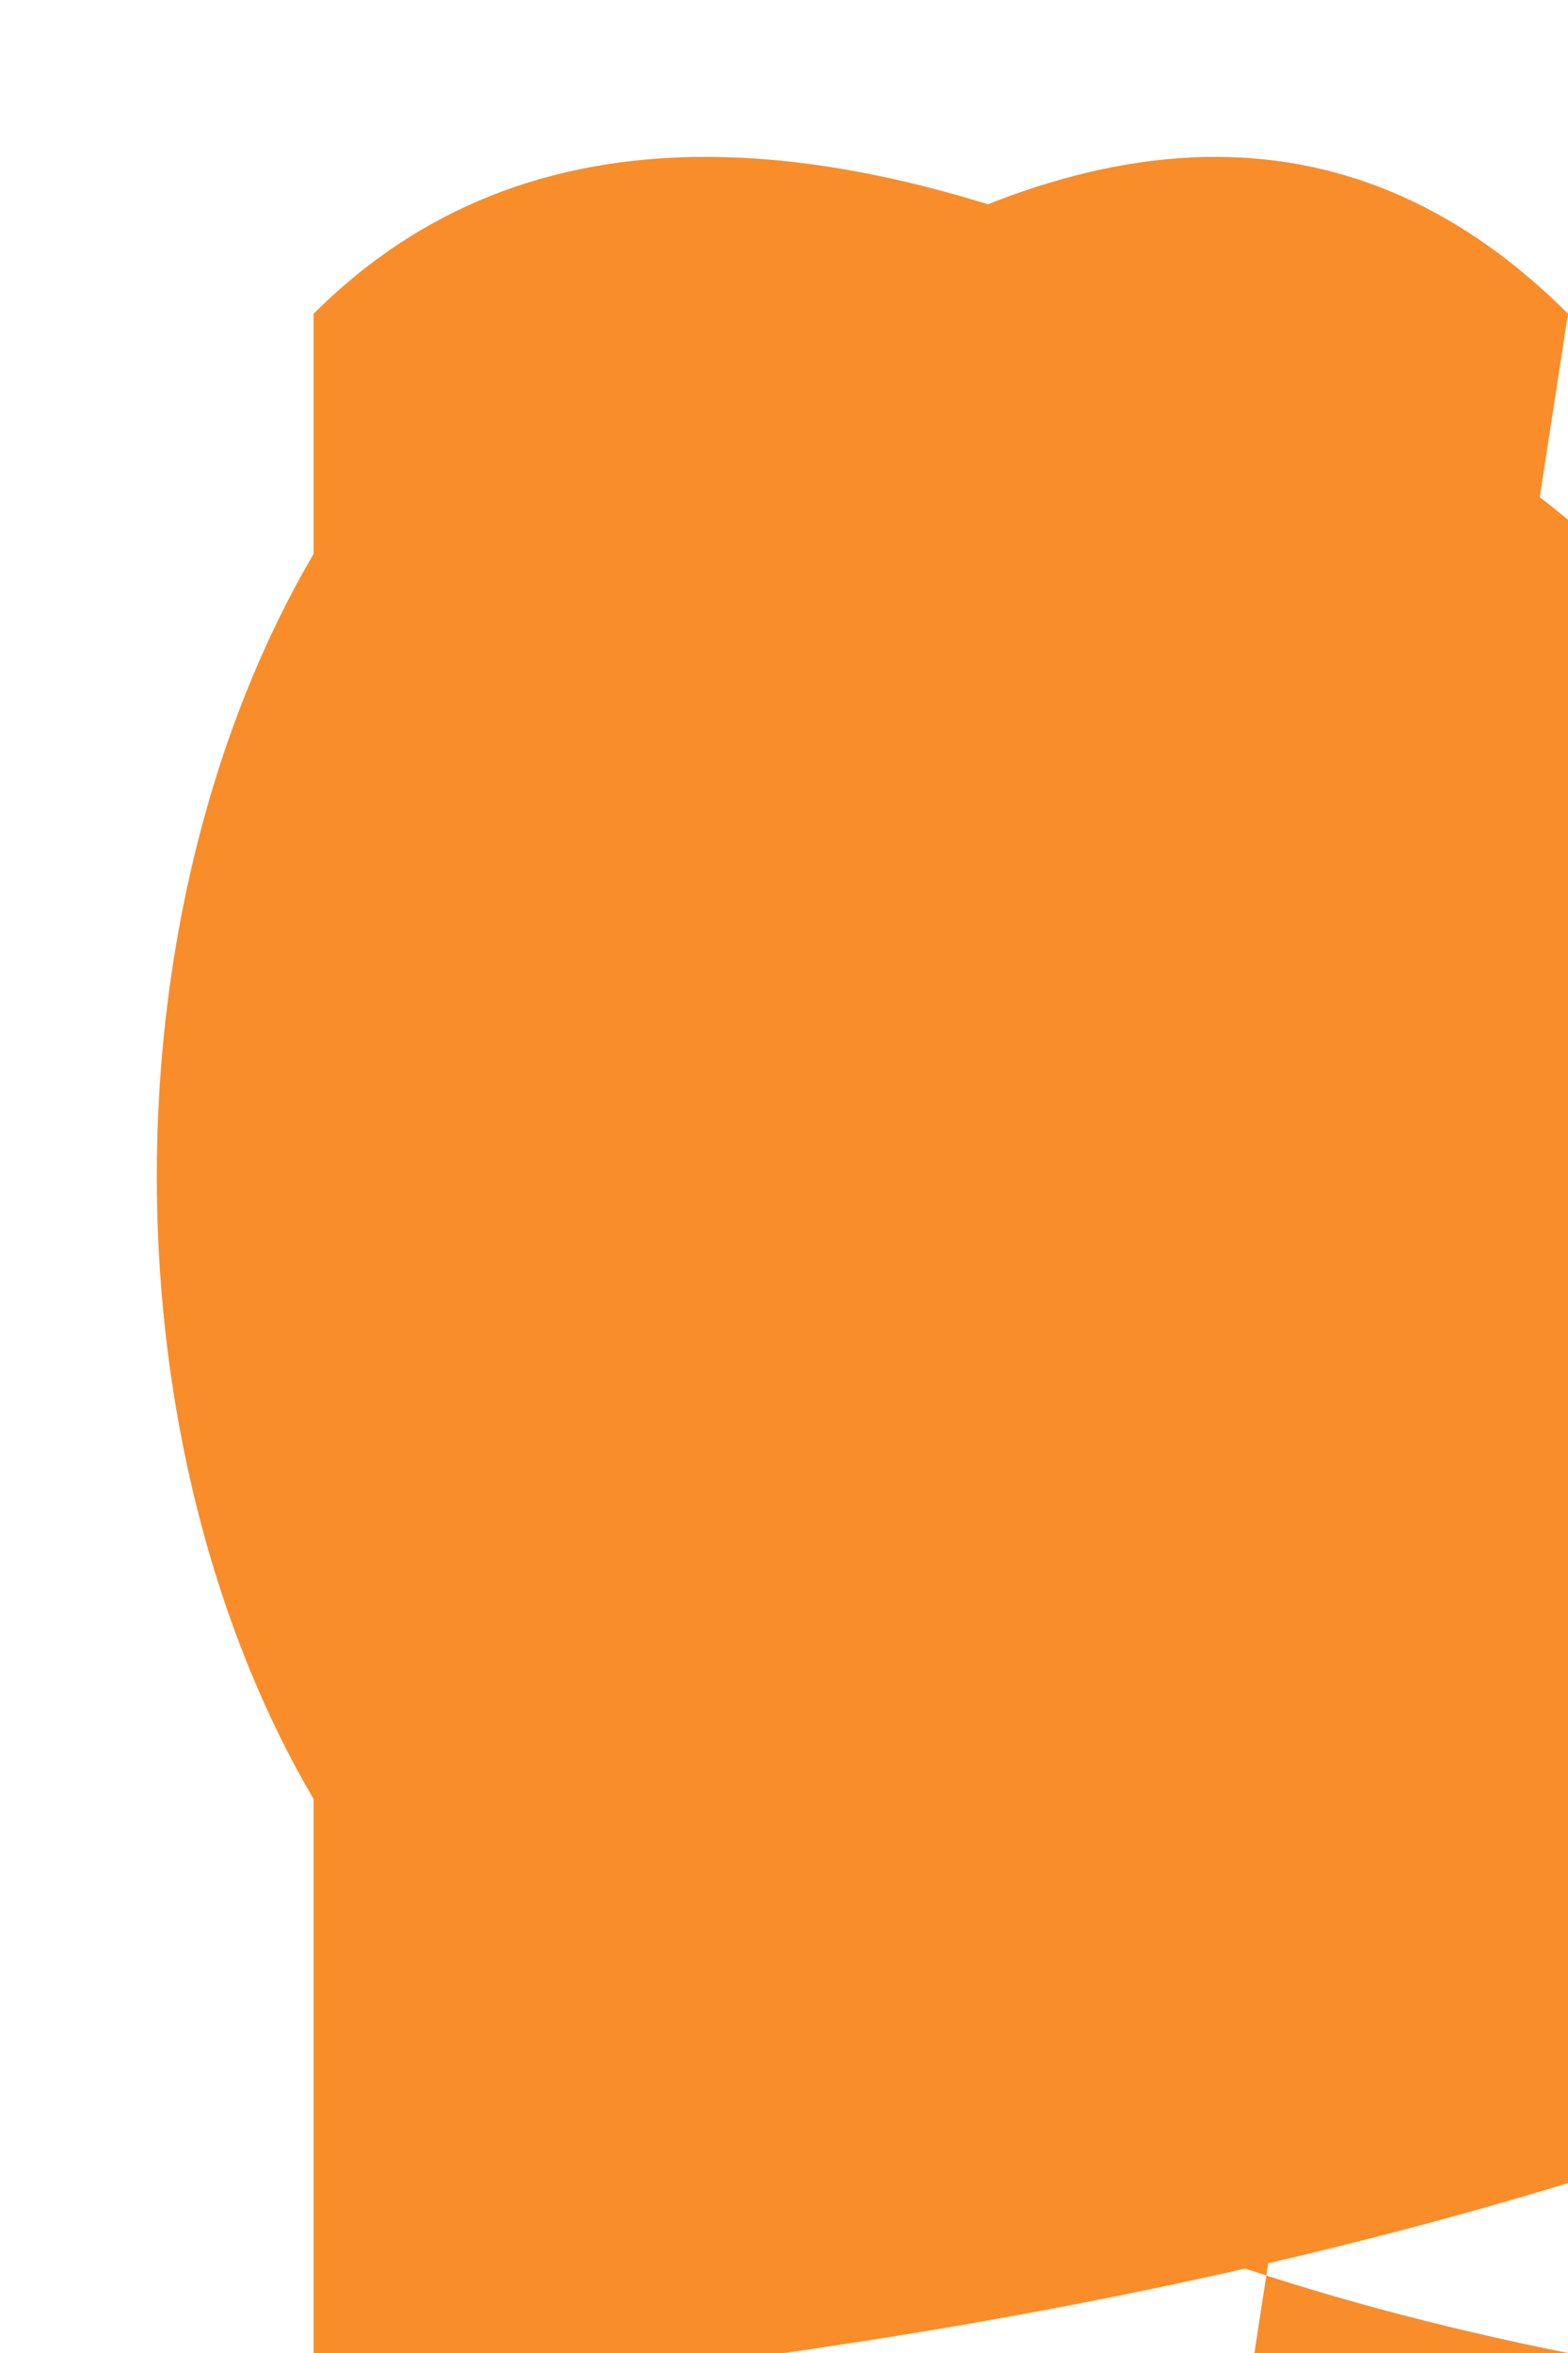 <svg width="100" height="150" xmlns="http://www.w3.org/2000/svg">

  <!-- Body -->
  <ellipse cx="50" cy="75" rx="40" ry="60" fill="#f98d2a"/>
  <circle cx="50" cy="110" r="30" fill="#f4b34e"/>

  <!-- Wings -->
  <path d="M20,20 Q40,0 80,20 T160,110 Q120,140 50,150 Q90,160 20,150 Z" fill="#f98d2a"/>
  <path d="M100,20 Q80,0 50,20 T30,110 Q50,140 100,150 Q120,160 80,150 Z" fill="#f98d2a"/>

</svg>